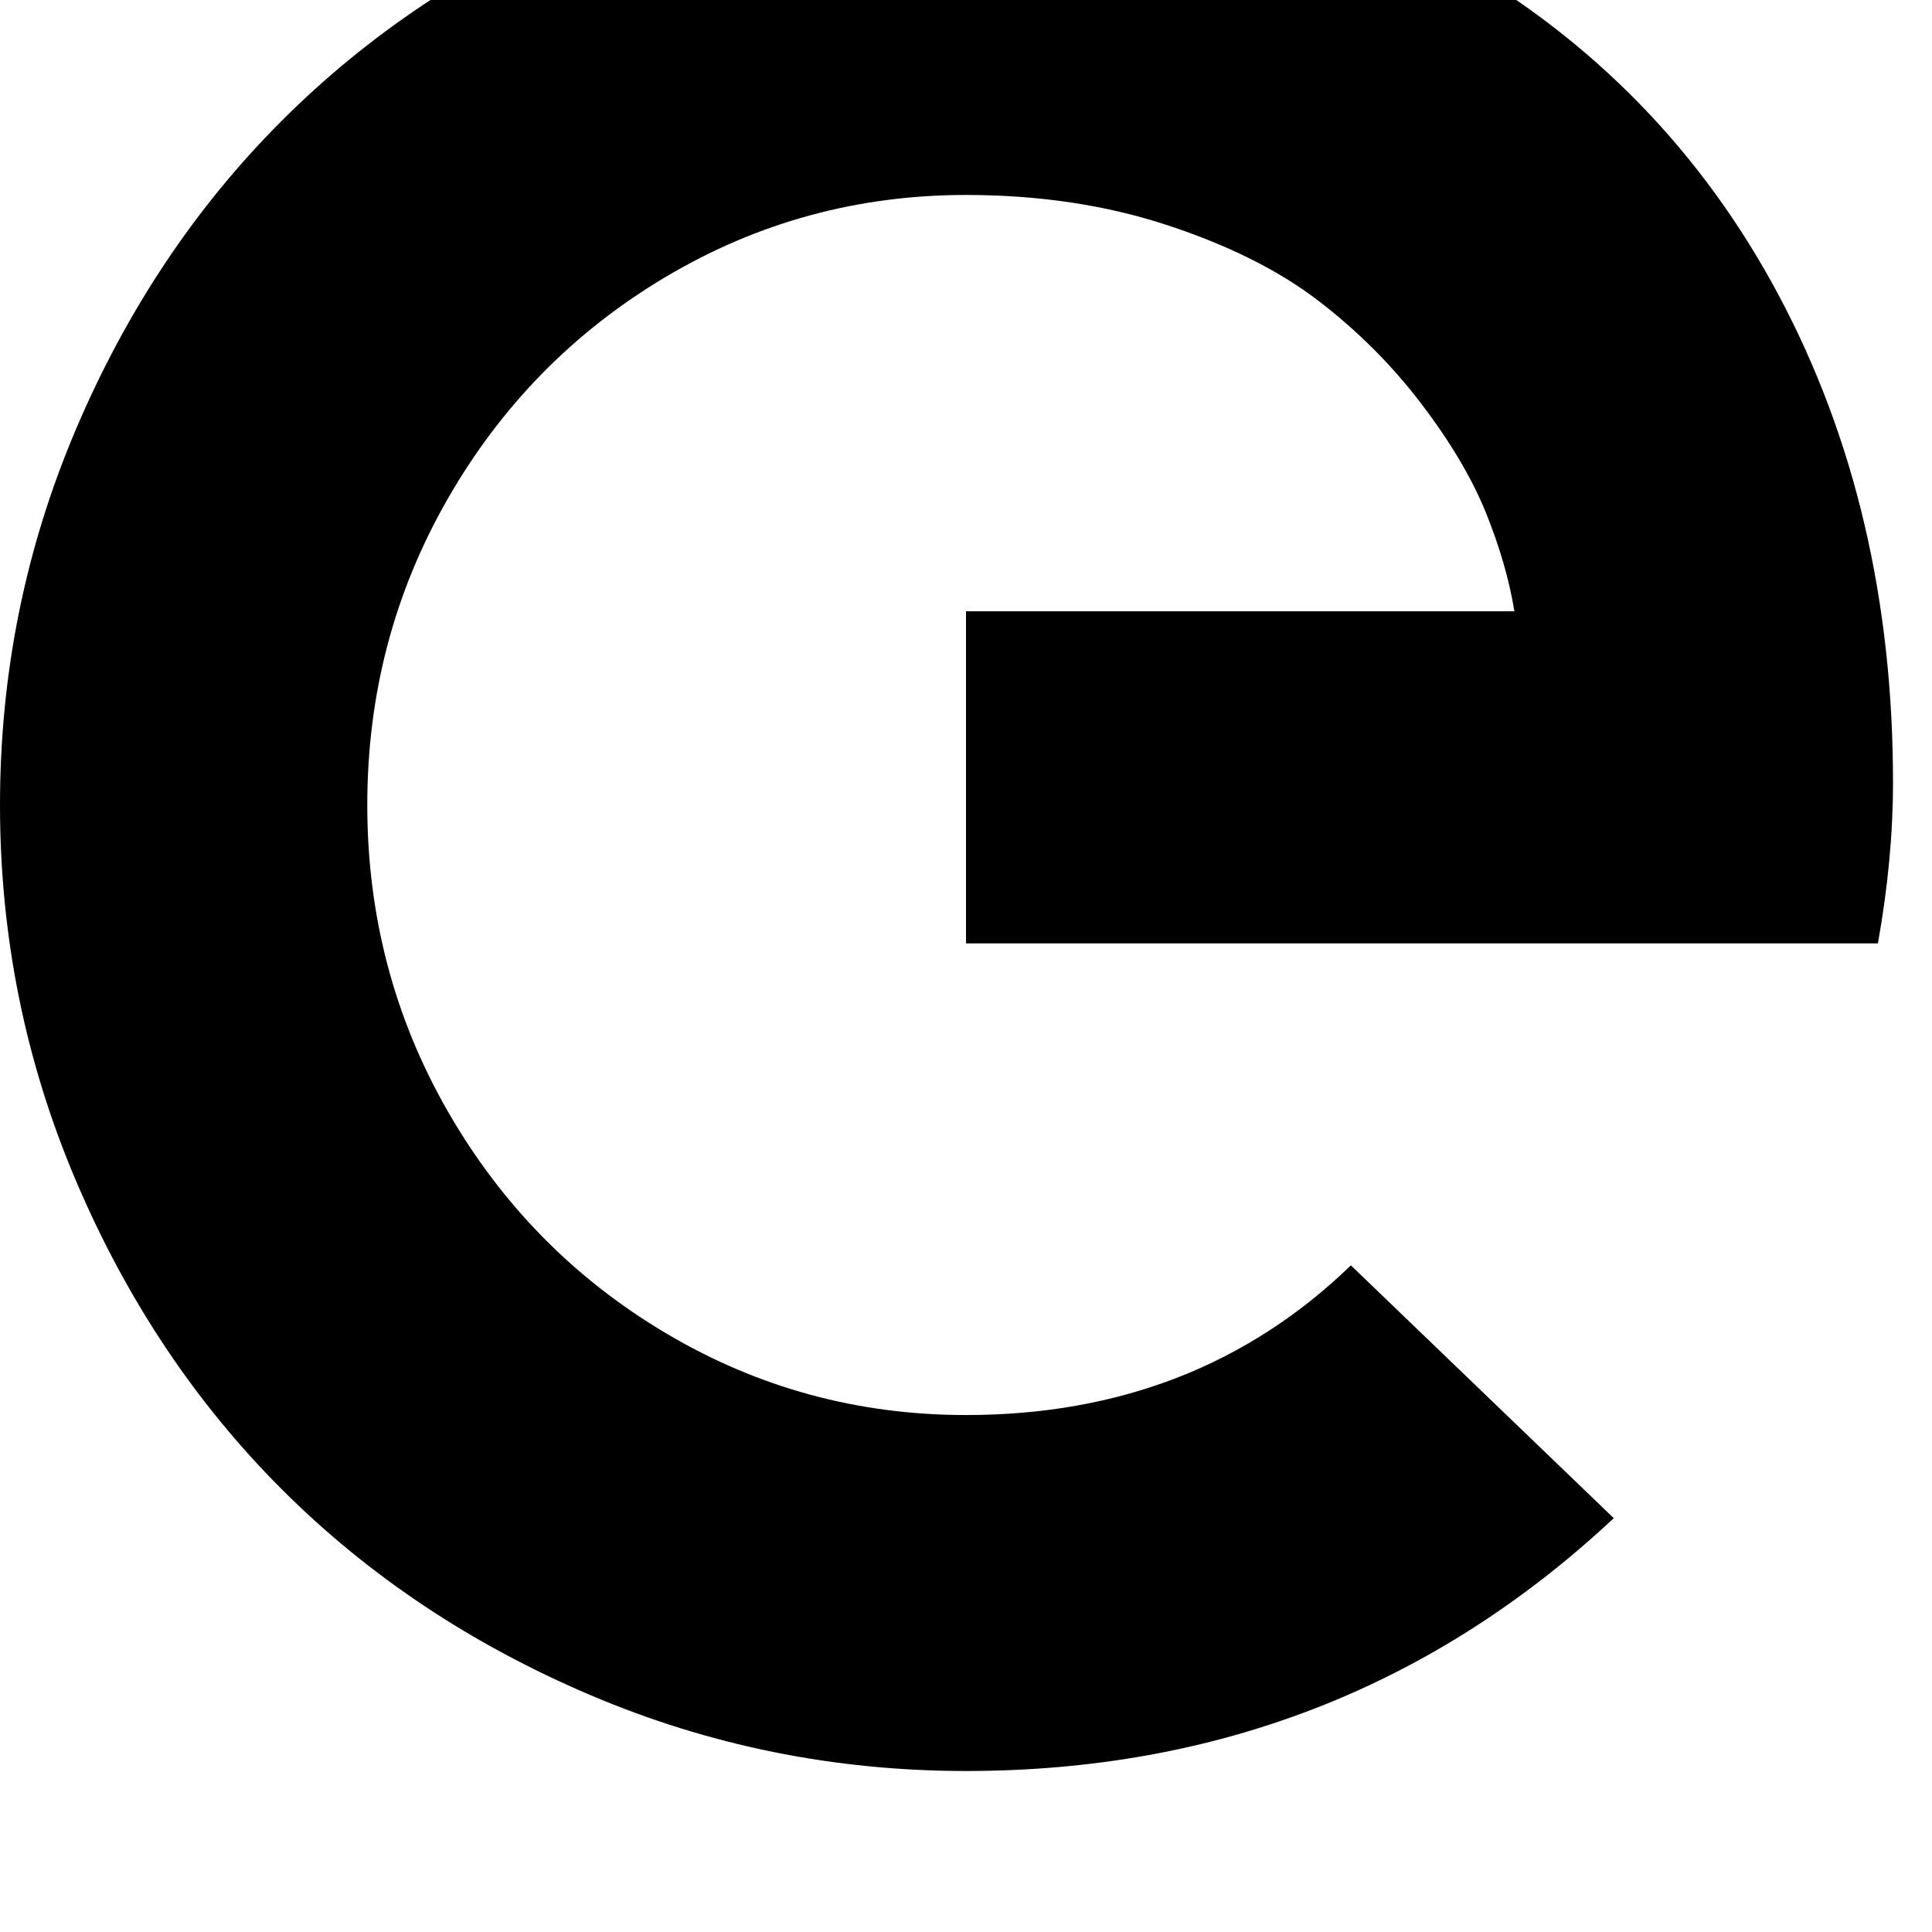 <svg width="64" height="64" viewBox="0 0 1536 1536" xmlns="http://www.w3.org/2000/svg"><path d="M768 750h725q12-67 12-128 0-217-91-387.5T1154.5-32 768-128q-157 0-299 60.5T224 96 60.5 341 0 640t60.5 299T224 1184t245 163.5 299 60.5q300 0 515-201l-209-201q-123 119-306 119-129 0-238.5-65T356 883.5 292 640t64-243.5T529.5 220 768 155q87 0 160 24t120 60 82 82 51.5 87 22.5 78H768v264z"/></svg>